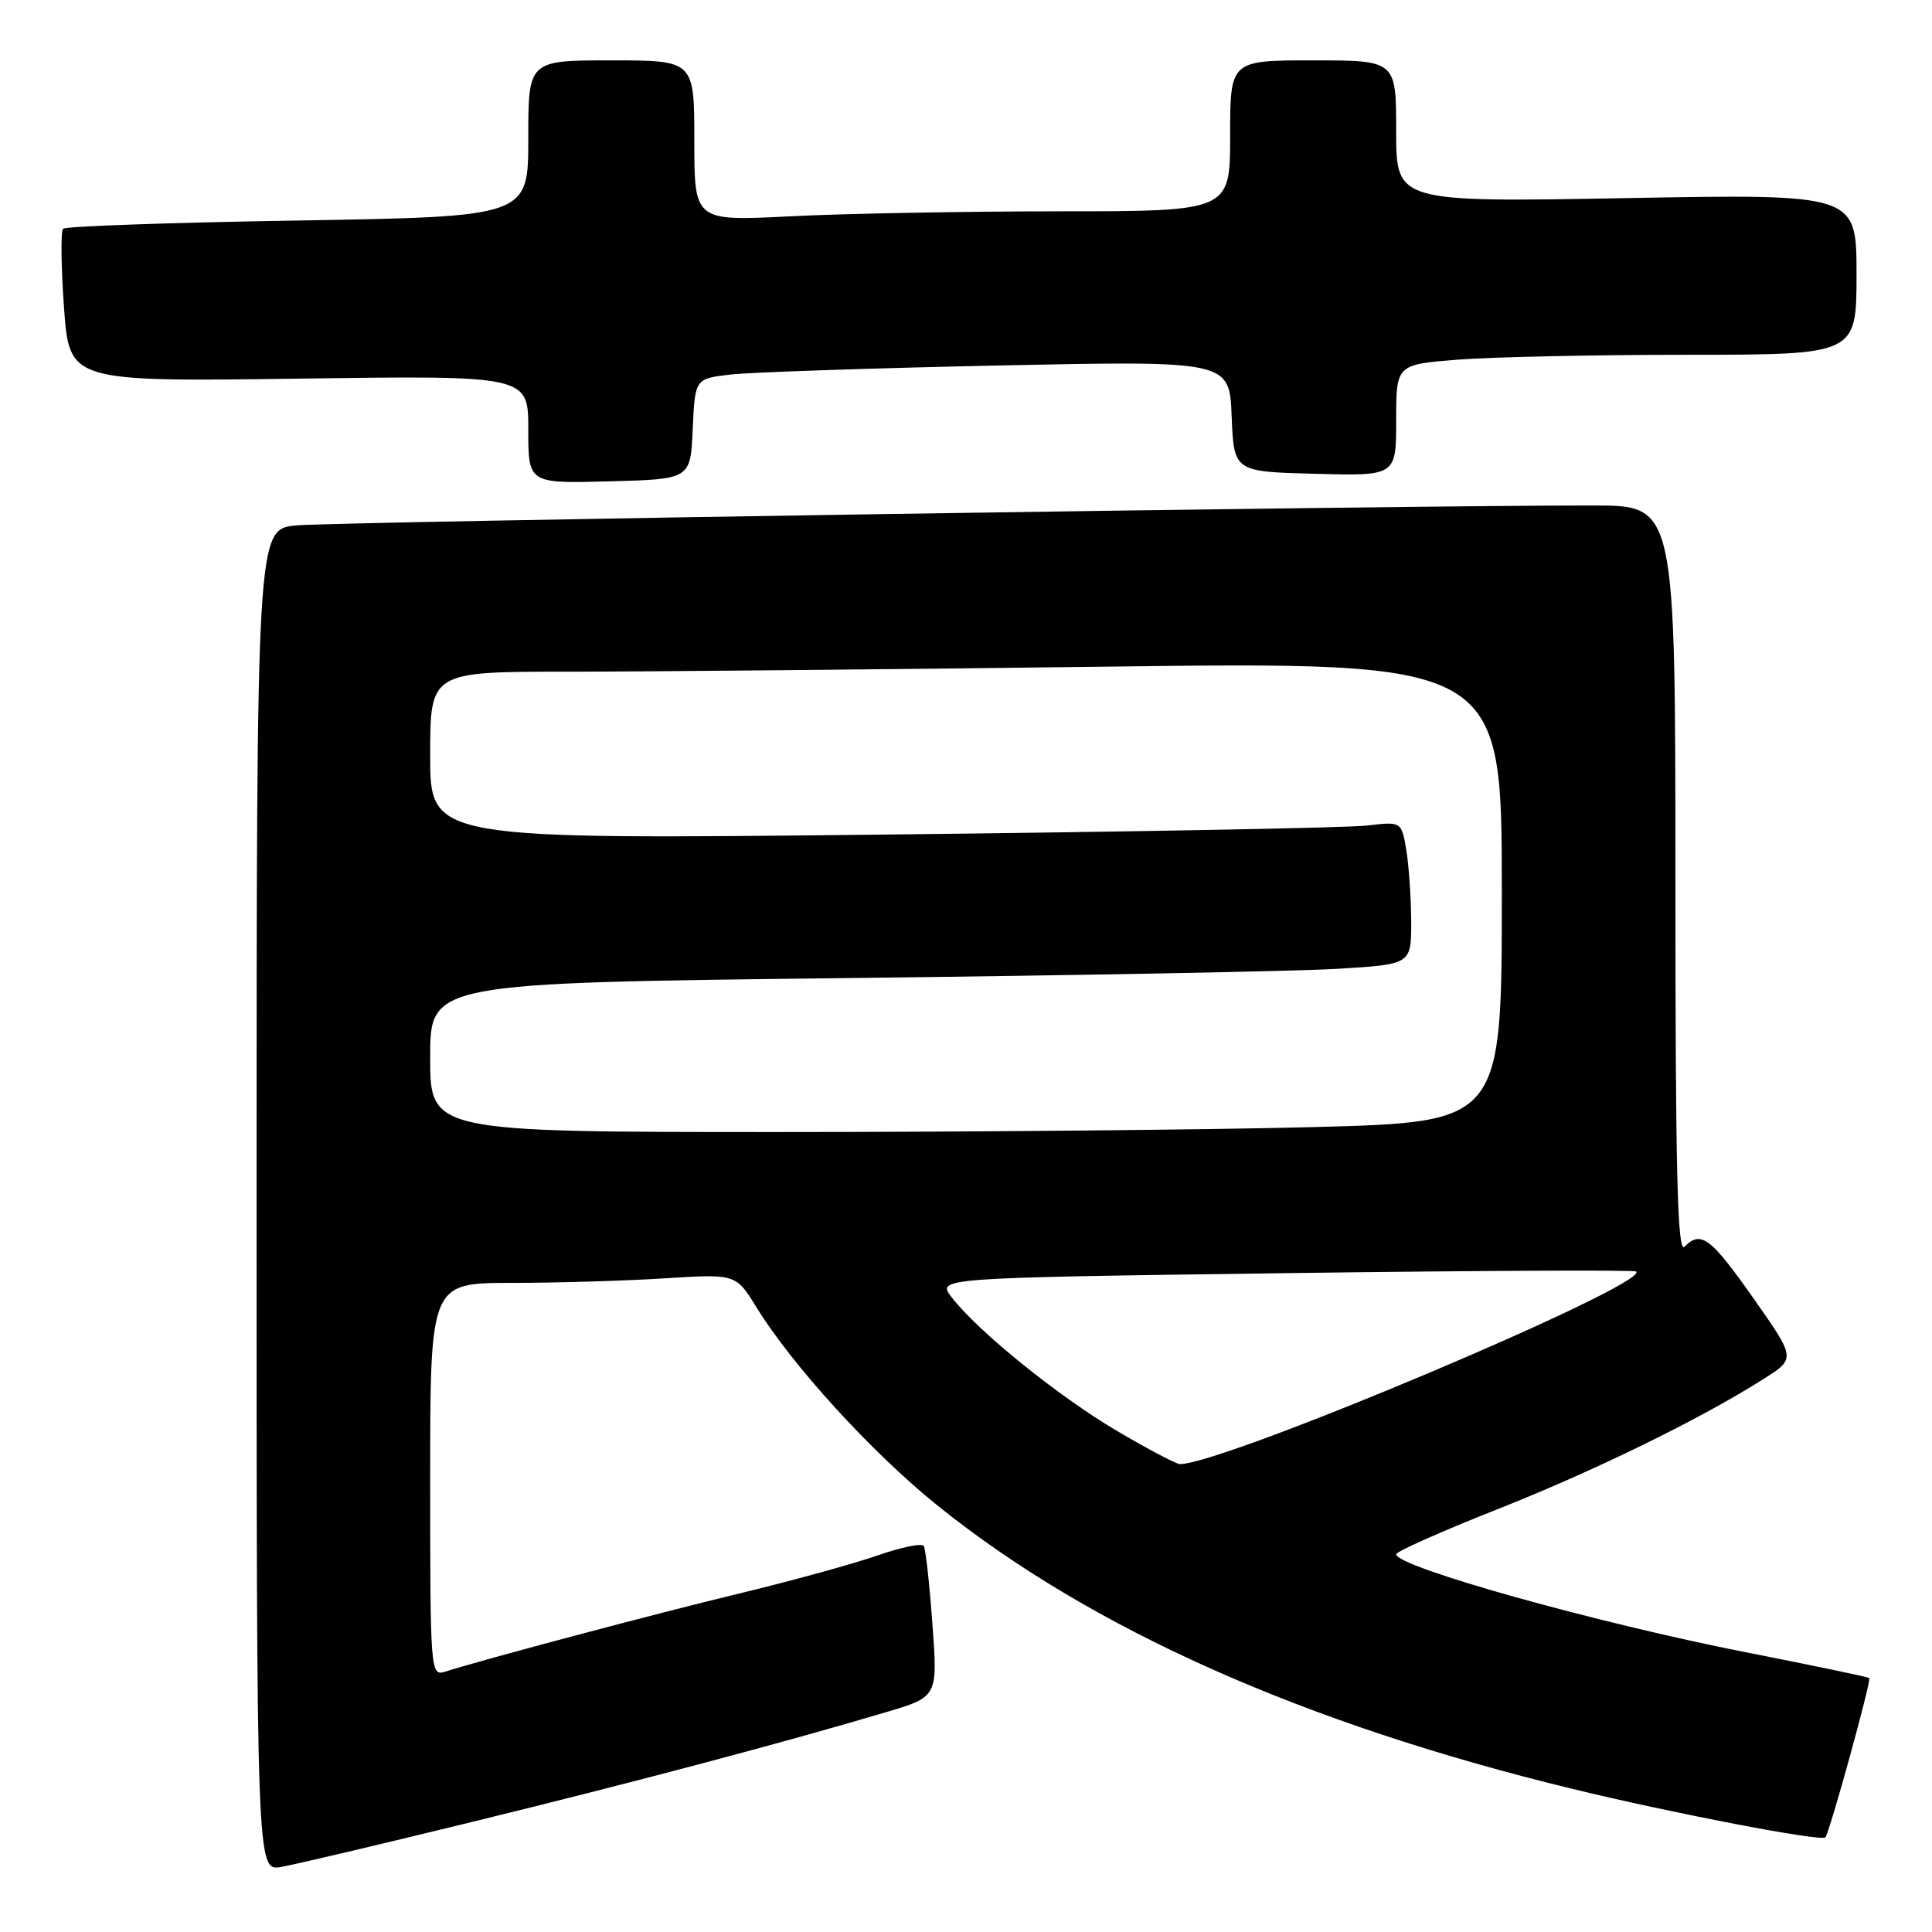 <?xml version="1.0" encoding="UTF-8" standalone="no"?>
<!DOCTYPE svg PUBLIC "-//W3C//DTD SVG 1.1//EN" "http://www.w3.org/Graphics/SVG/1.1/DTD/svg11.dtd" >
<svg xmlns="http://www.w3.org/2000/svg" xmlns:xlink="http://www.w3.org/1999/xlink" version="1.1" viewBox="0 0 256 256">
 <g >
 <path fill="currentColor"
d=" M 62.53 241.42 C 84.15 236.13 103.75 230.93 117.38 226.88 C 124.26 224.84 124.26 224.84 123.55 215.20 C 123.17 209.90 122.65 205.24 122.40 204.84 C 122.16 204.45 119.38 205.02 116.23 206.12 C 113.08 207.22 104.92 209.46 98.11 211.11 C 87.09 213.76 64.25 219.83 58.96 221.51 C 57.05 222.12 57.00 221.52 57.00 196.07 C 57.00 170.00 57.00 170.00 67.75 169.99 C 73.66 169.99 82.78 169.72 88.00 169.39 C 97.50 168.79 97.50 168.79 100.23 173.22 C 104.99 180.94 115.52 192.47 124.15 199.43 C 144.46 215.79 172.59 228.35 208.41 237.05 C 221.70 240.28 241.29 244.04 241.87 243.46 C 242.40 242.93 247.99 222.66 247.69 222.35 C 247.54 222.21 240.29 220.69 231.56 218.98 C 211.58 215.06 185.00 207.62 185.00 205.95 C 185.00 205.59 190.96 202.93 198.25 200.05 C 211.28 194.90 225.40 187.99 233.73 182.69 C 237.95 180.01 237.95 180.01 232.32 172.00 C 226.64 163.94 225.39 163.01 223.20 165.20 C 222.27 166.13 222.00 155.36 222.00 116.70 C 222.00 67.00 222.00 67.00 211.25 66.98 C 187.45 66.93 44.14 69.14 39.25 69.62 C 34.00 70.14 34.00 70.14 34.00 159.05 C 34.00 247.95 34.00 247.95 37.25 247.38 C 39.04 247.07 50.41 244.39 62.53 241.42 Z  M 91.79 56.84 C 92.09 50.18 92.09 50.18 96.79 49.63 C 99.38 49.33 115.32 48.79 132.20 48.43 C 162.91 47.79 162.91 47.79 163.20 55.15 C 163.50 62.50 163.50 62.50 174.25 62.78 C 185.00 63.07 185.00 63.07 185.00 55.68 C 185.00 48.30 185.00 48.30 193.25 47.65 C 197.79 47.30 211.51 47.01 223.75 47.01 C 246.00 47.00 246.00 47.00 246.00 36.35 C 246.00 25.70 246.00 25.70 215.50 26.25 C 185.00 26.80 185.00 26.80 185.00 17.40 C 185.00 8.00 185.00 8.00 174.00 8.00 C 163.00 8.00 163.00 8.00 163.00 18.00 C 163.00 28.00 163.00 28.00 140.25 28.00 C 127.74 28.01 111.76 28.30 104.75 28.66 C 92.00 29.31 92.00 29.31 92.00 18.65 C 92.00 8.00 92.00 8.00 81.00 8.00 C 70.00 8.00 70.00 8.00 70.00 18.36 C 70.00 28.71 70.00 28.71 39.47 29.22 C 22.68 29.49 8.68 29.98 8.36 30.31 C 8.04 30.63 8.09 35.32 8.48 40.74 C 9.19 50.58 9.19 50.58 39.59 50.17 C 70.00 49.75 70.00 49.75 70.00 56.91 C 70.00 64.07 70.00 64.07 80.75 63.78 C 91.50 63.50 91.50 63.50 91.79 56.84 Z  M 147.98 189.59 C 140.22 185.01 129.58 176.41 126.11 171.91 C 124.11 169.32 124.11 169.32 170.26 168.70 C 195.65 168.36 216.59 168.26 216.81 168.48 C 218.54 170.21 162.18 194.00 156.35 194.00 C 155.86 194.00 152.09 192.01 147.98 189.59 Z  M 57.00 140.12 C 57.00 130.24 57.00 130.24 112.25 129.60 C 142.64 129.25 171.89 128.70 177.25 128.37 C 187.00 127.78 187.00 127.78 186.99 122.14 C 186.98 119.04 186.69 114.78 186.35 112.68 C 185.71 108.85 185.71 108.85 181.11 109.39 C 178.57 109.69 149.61 110.23 116.75 110.59 C 57.00 111.24 57.00 111.24 57.00 100.12 C 57.00 89.00 57.00 89.00 75.34 89.00 C 85.42 89.00 117.37 88.70 146.34 88.34 C 199.00 87.67 199.00 87.67 199.00 118.18 C 199.00 148.68 199.00 148.68 174.25 149.34 C 160.64 149.70 128.69 150.00 103.25 150.00 C 57.00 150.00 57.00 150.00 57.00 140.12 Z "/>
</g>
</svg>